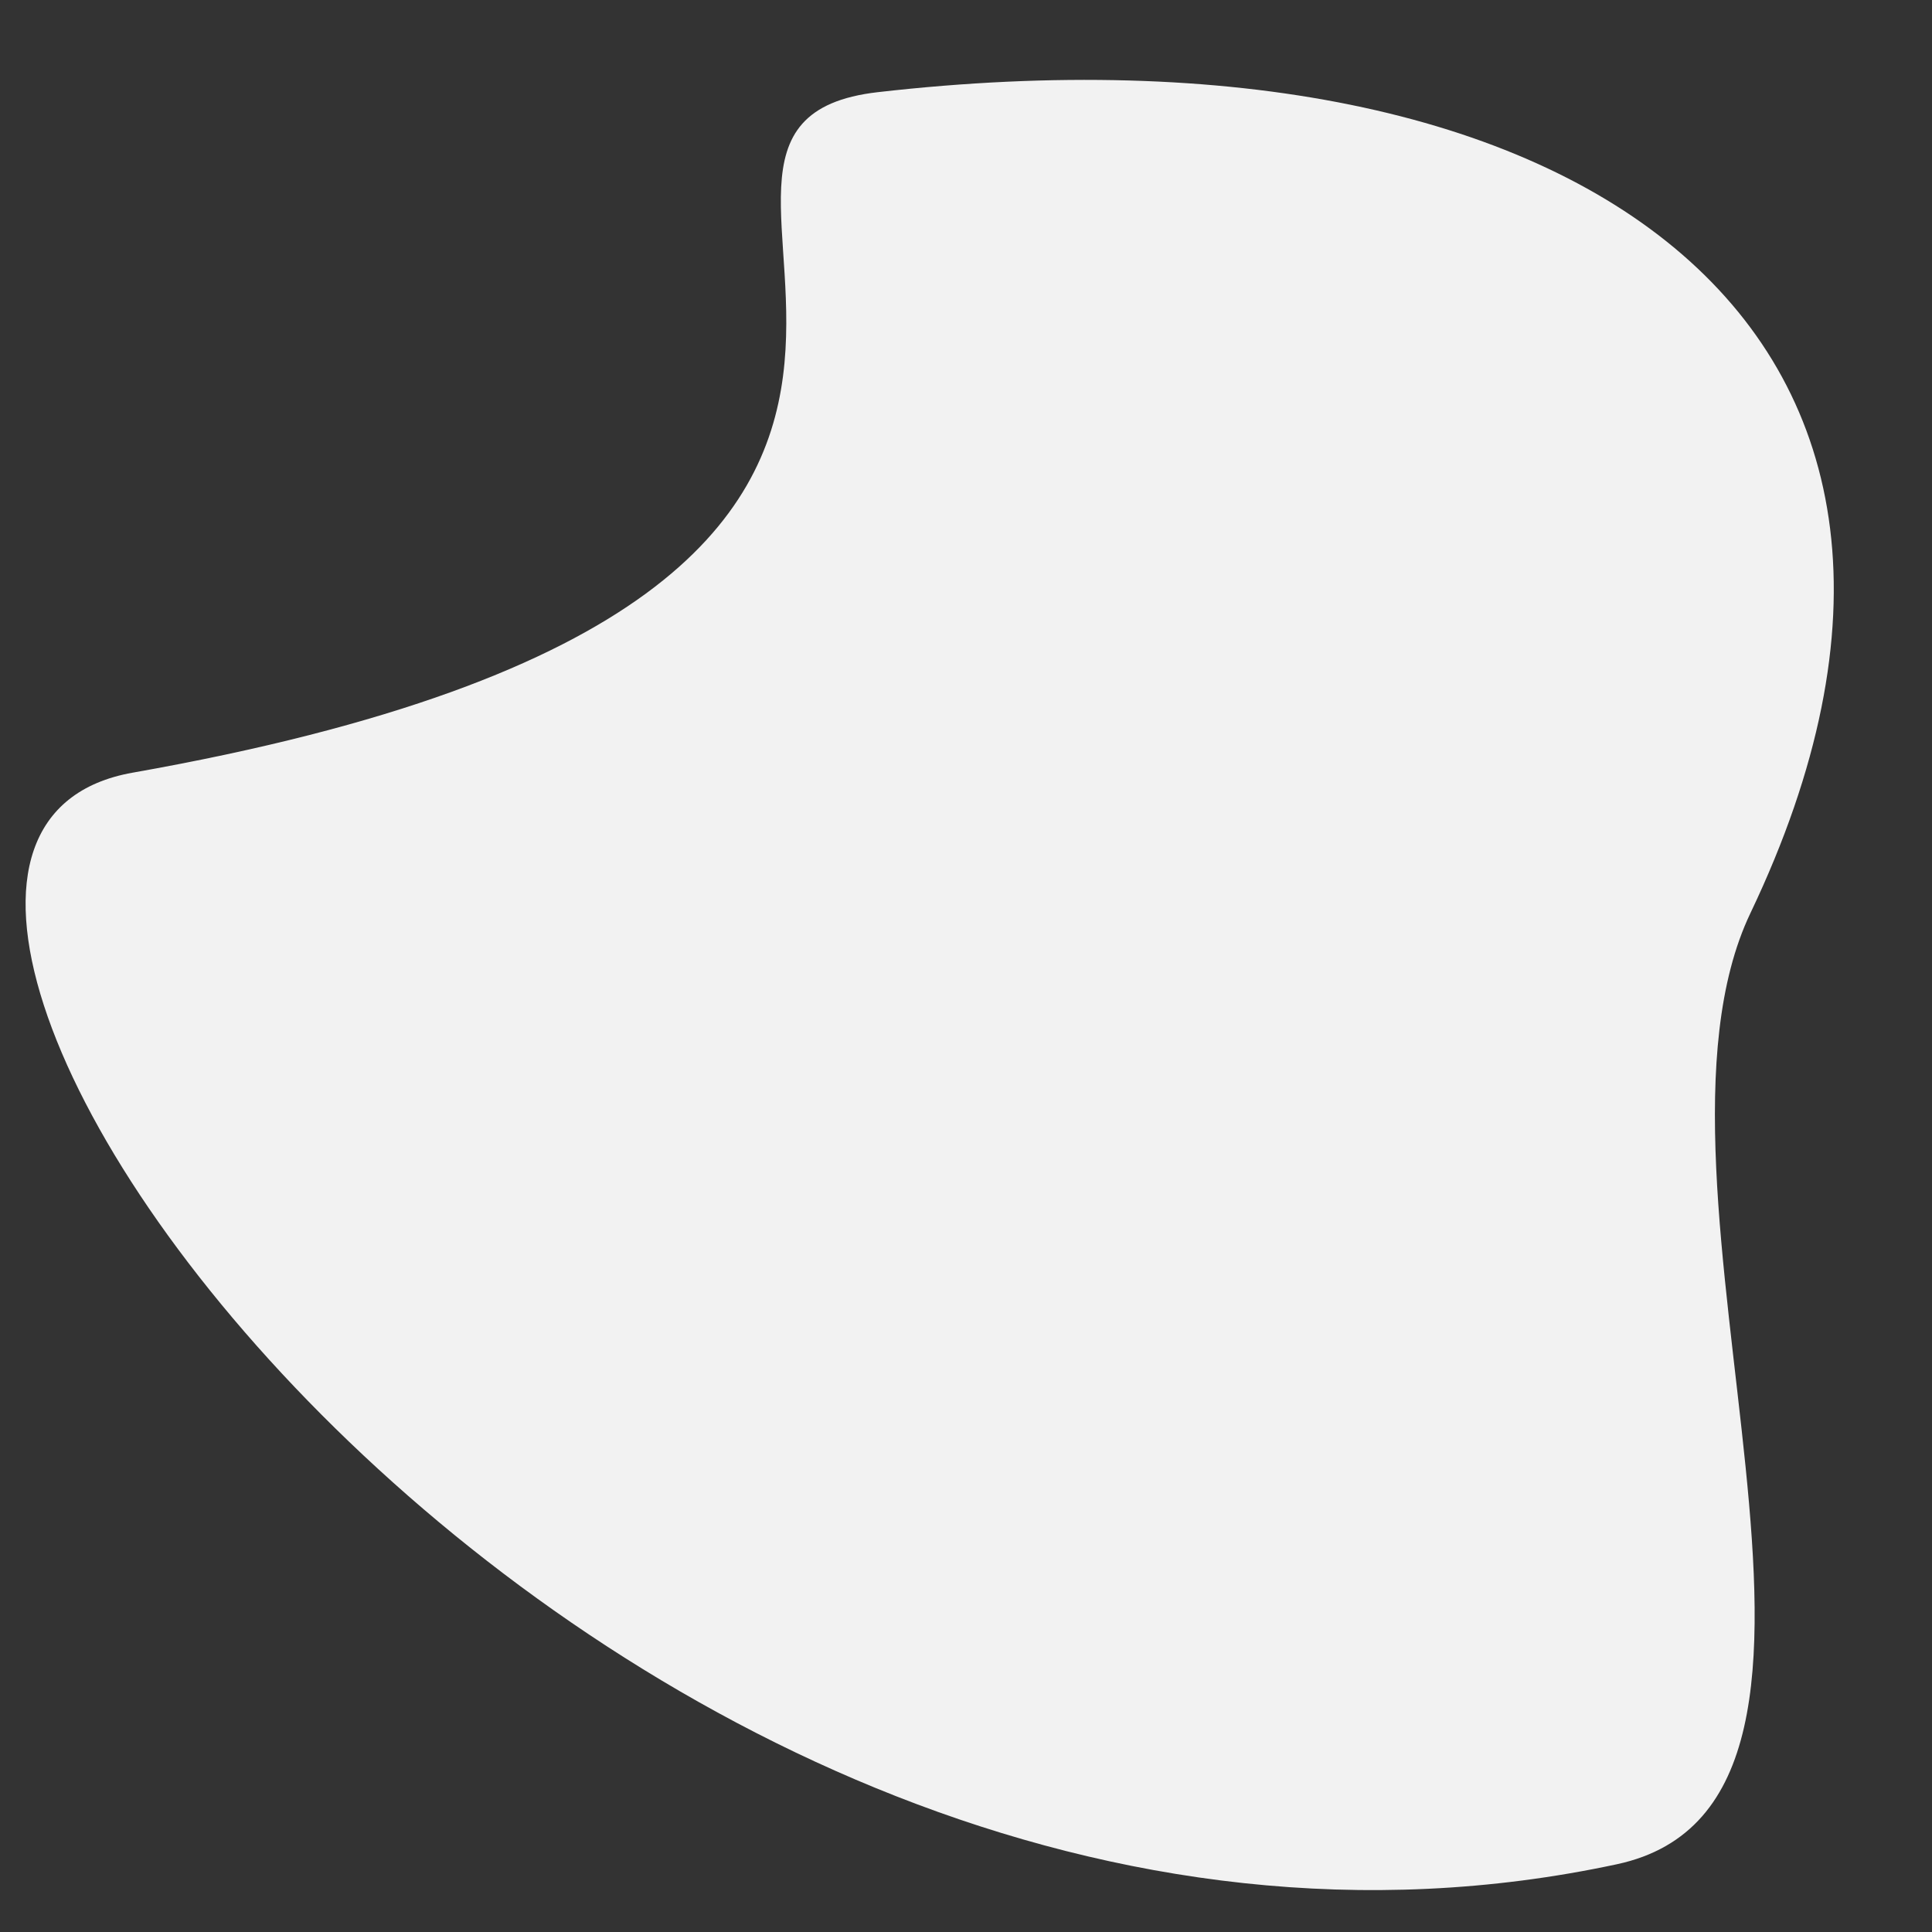<?xml version="1.0" encoding="utf-8"?>
<!-- Generator: Adobe Illustrator 16.0.0, SVG Export Plug-In . SVG Version: 6.00 Build 0)  -->
<!DOCTYPE svg PUBLIC "-//W3C//DTD SVG 1.1//EN" "http://www.w3.org/Graphics/SVG/1.1/DTD/svg11.dtd">
<svg version="1.1" id="Layer_1" xmlns="http://www.w3.org/2000/svg" xmlns:xlink="http://www.w3.org/1999/xlink" x="0px" y="0px"
	 width="500px" height="500px" viewBox="0 0 500 500" enable-background="new 0 0 500 500" xml:space="preserve">
<rect x="0" y="0" width="500" height="500" fill="#333333" stroke="none"/>
<path fill="#F2F2F2" d="M227.186,23.852c-77.656,8.874,76.481,128.481-192.843,176.112C-74.588,219.229,155,539,418.453,482.466
	c76.424-16.399,0.89-175.587,34.547-246.132C524.706,86.039,409.667,3,227.186,23.852z"/>
</svg>
